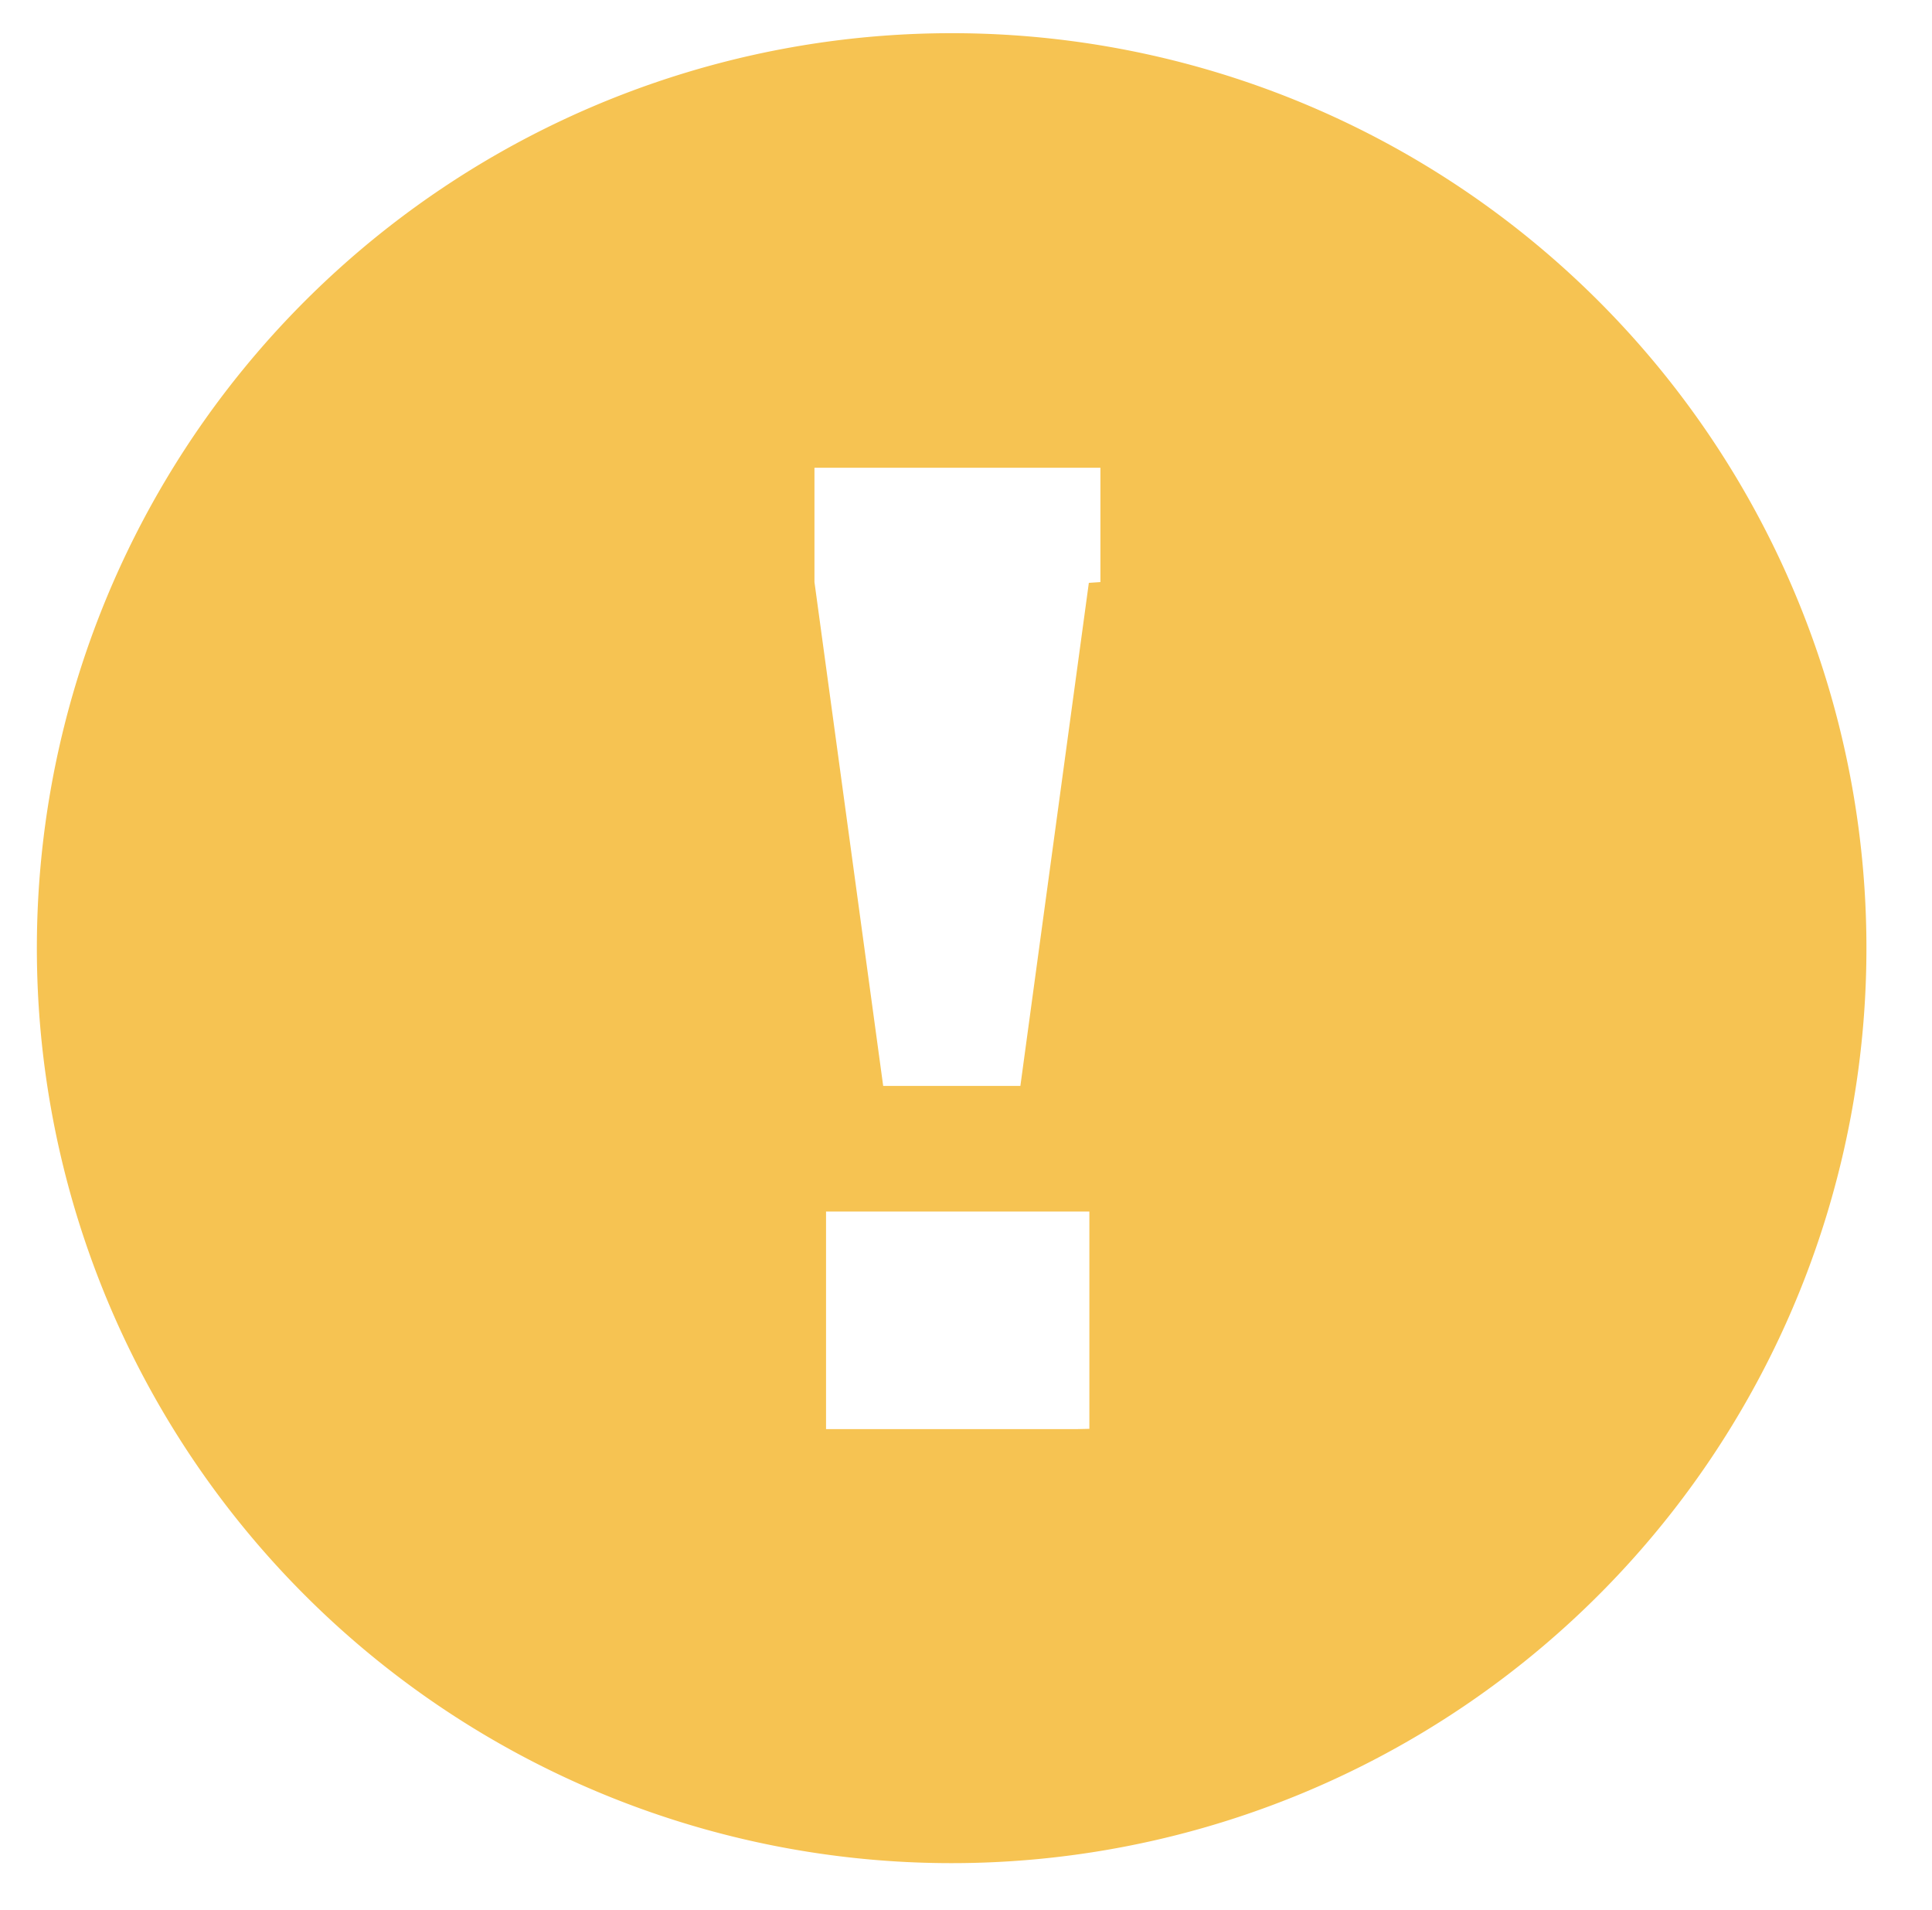 <svg xmlns="http://www.w3.org/2000/svg" viewBox="0 0 73.37 72.52"><defs><style>.cls-1{fill:#f6c352;}.cls-2{fill:#fff;fill-opacity:0;}</style></defs><g id="圖層_10" data-name="圖層 10"><path id="Path_35" data-name="Path 35" class="cls-1" d="M36.14,1.26A34.74,34.74,0,1,0,70.88,36,34.73,34.73,0,0,0,36.14,1.26Zm4.78,53H31.37V46h10v8.25Zm.43-32.13-2.6,19.1H33.54L30.93,22.1V17.76H41.79V22.1Z"/></g><g id="圖層_9" data-name="圖層 9"><rect id="Rectangle_20" data-name="Rectangle 20" class="cls-2" x="0.02" y="1.26" width="72" height="72"/></g></svg>